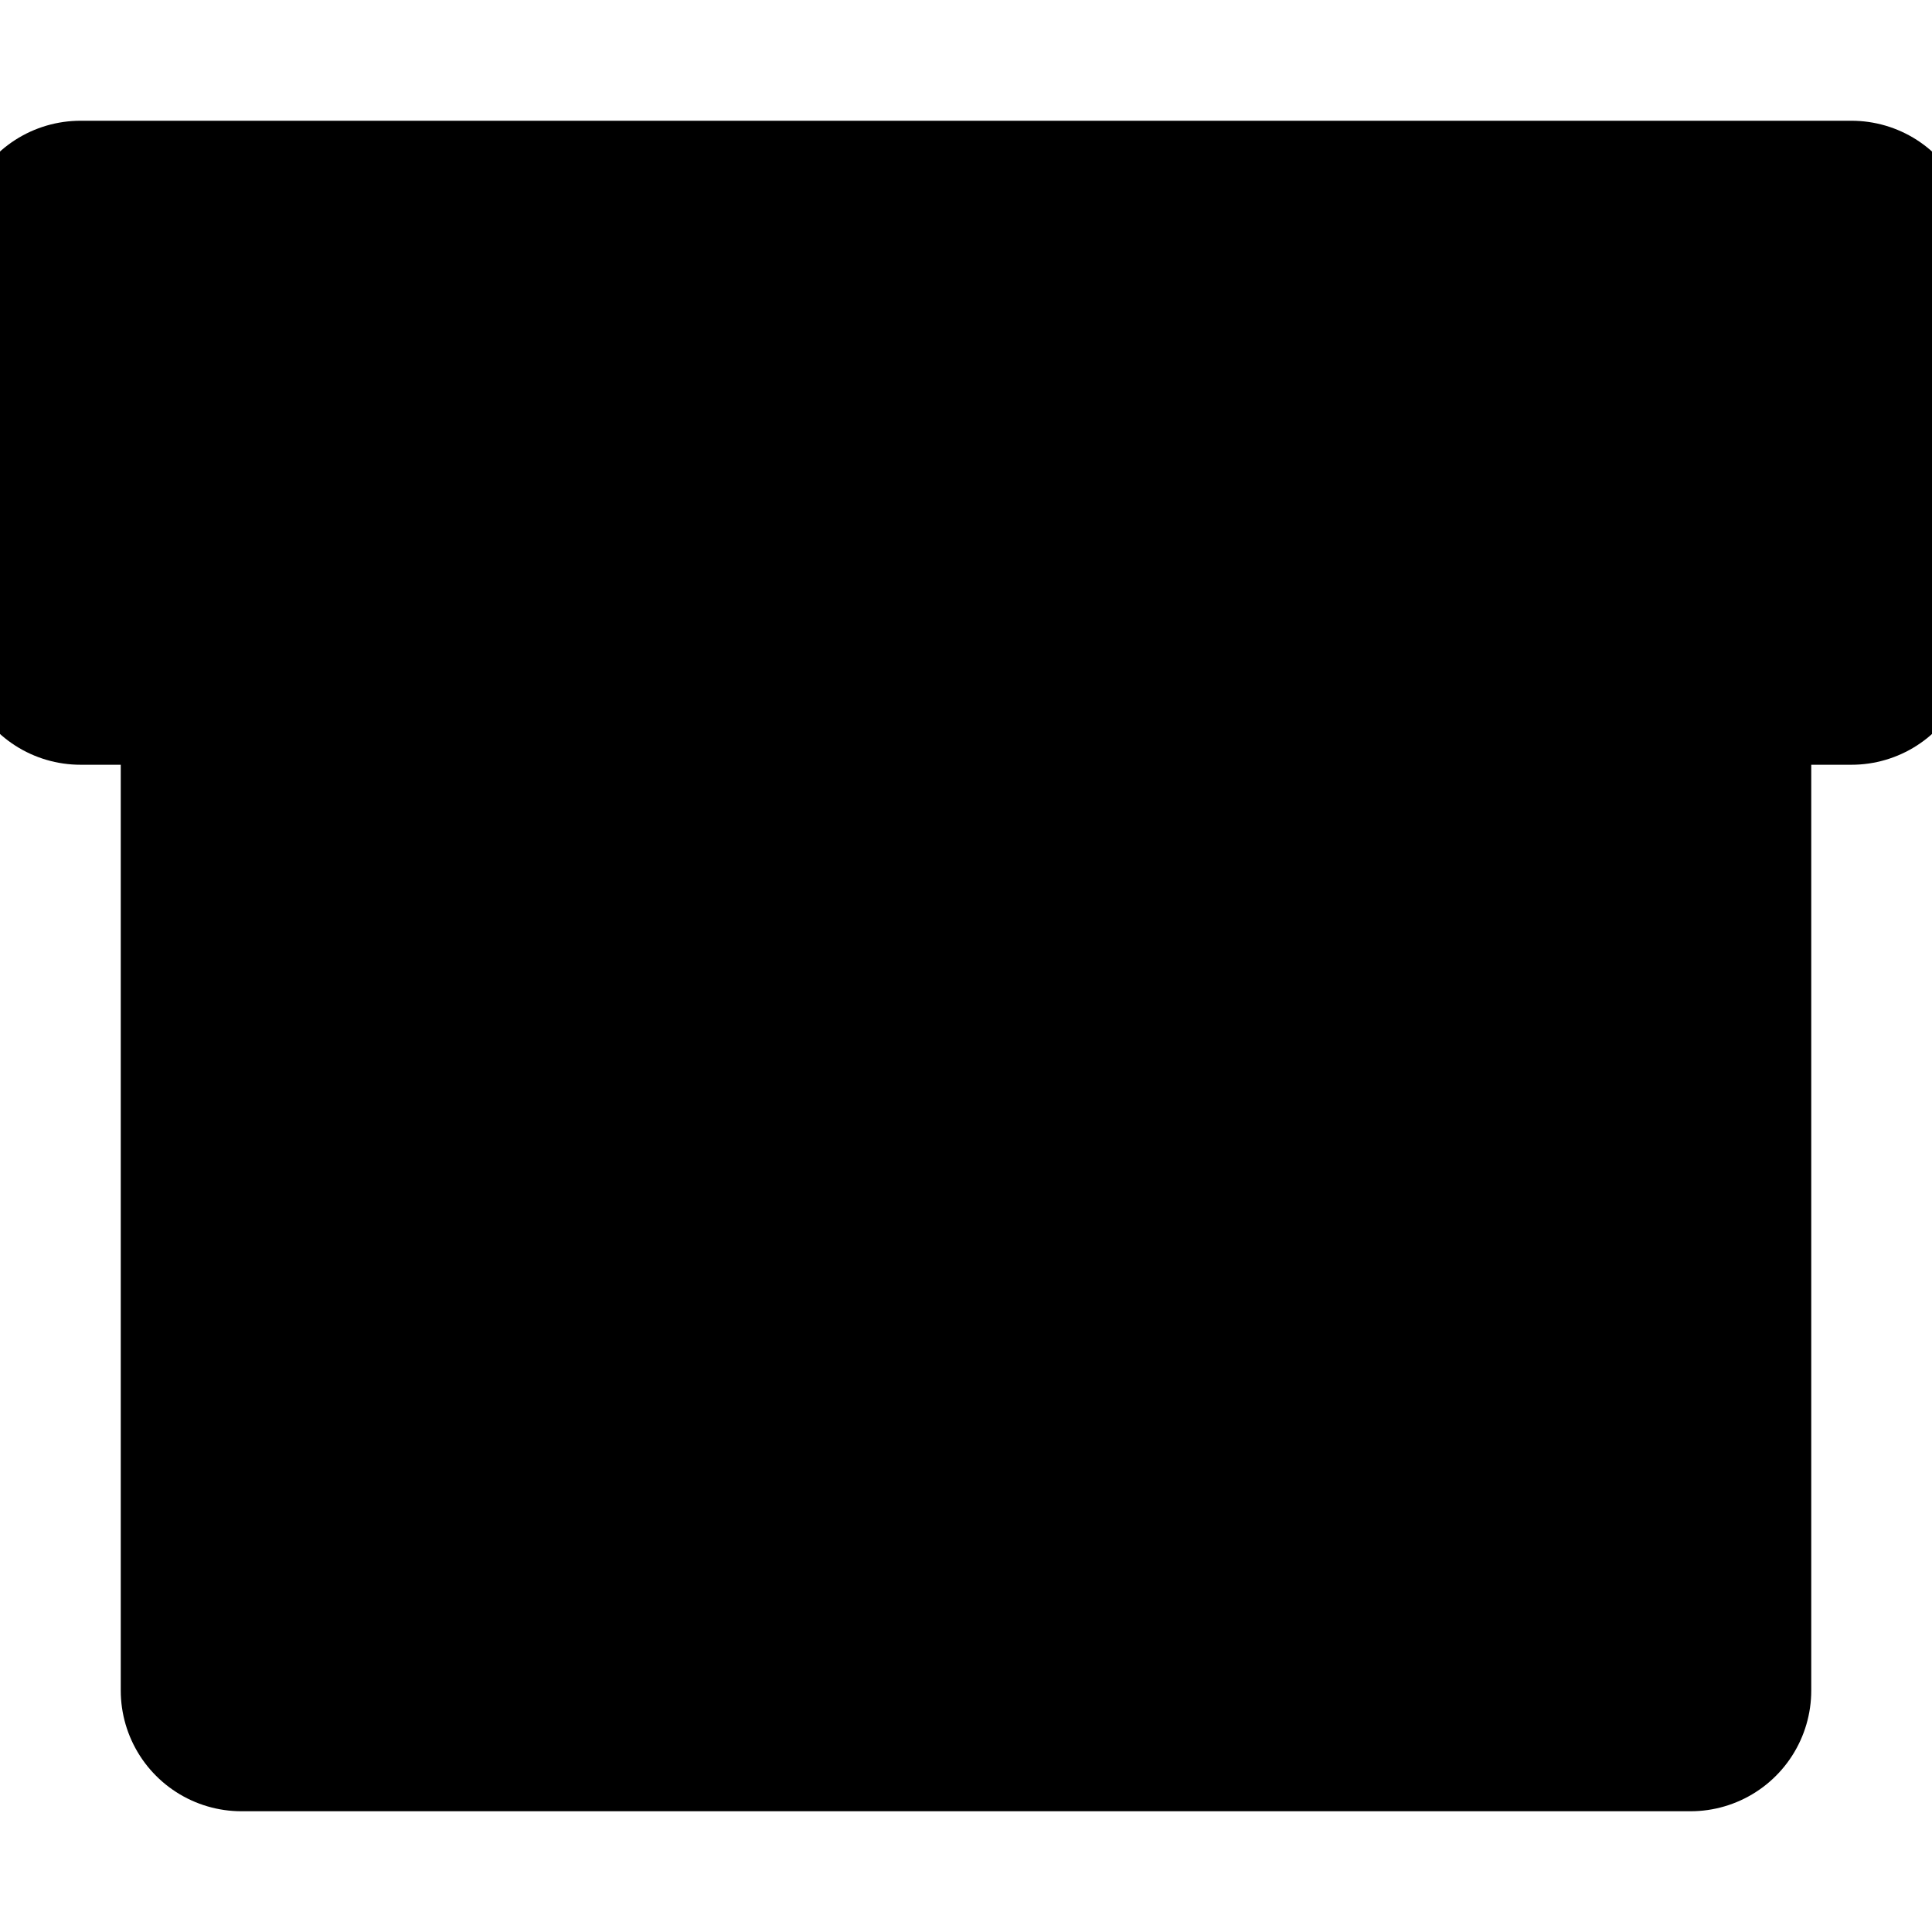<svg xmlns="http://www.w3.org/2000/svg" width="1em" height="1em">
    <g id="tuiIconArchive" xmlns="http://www.w3.org/2000/svg">
        <svg
      x="50%"
      y="50%"
      width="1em"
      height="1em"
      overflow="visible"
      viewBox="0 0 16 16"
    >
            <svg x="-8" y="-8">
                <svg
          xmlns="http://www.w3.org/2000/svg"
          width="16"
          height="16"
          viewBox="0 0 24 24"
          stroke="currentColor"
          stroke-width="3"
          stroke-linecap="round"
          stroke-linejoin="round"
        >
                    <polyline points="21 8 21 21 3 21 3 8" />
                    <rect x="1" y="3" width="22" height="5" />
                    <line x1="10" y1="12" x2="14" y2="12" />
                </svg>
            </svg>
        </svg>
    </g>
</svg>
